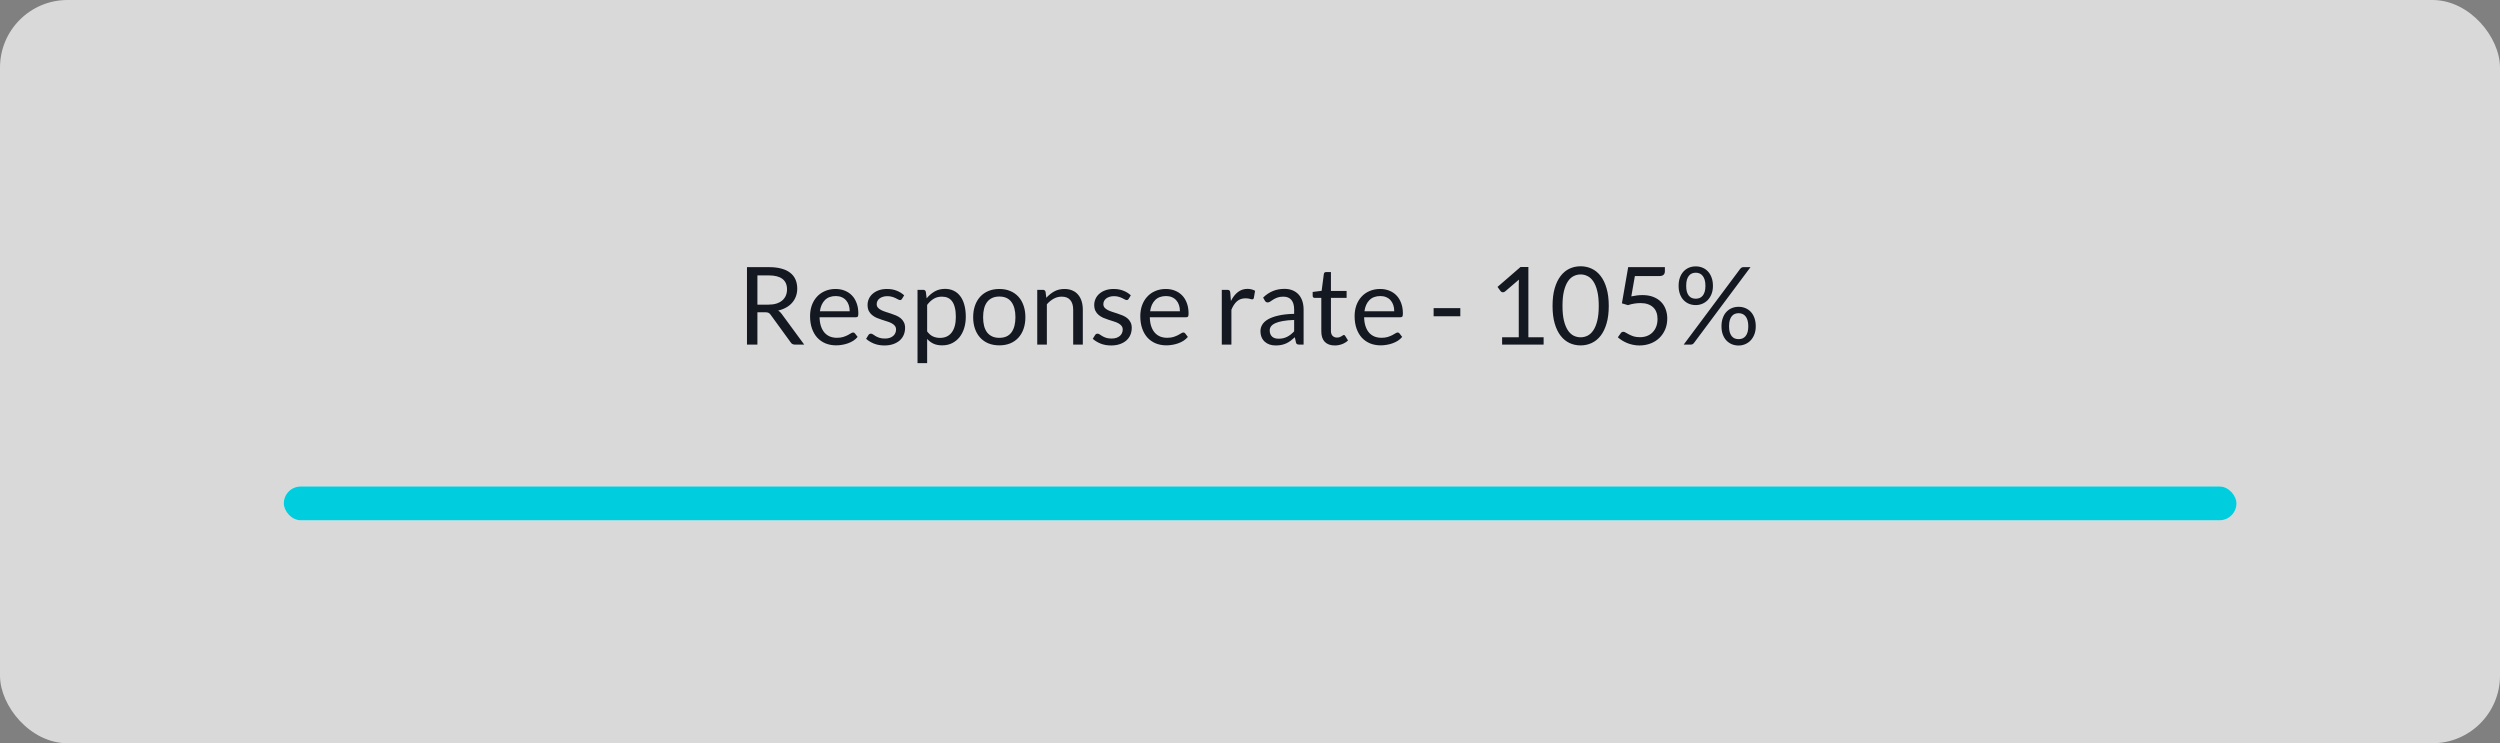 <svg width="370" height="110" viewBox="0 0 370 110" fill="none" xmlns="http://www.w3.org/2000/svg">
<rect x="0" y="0" width="370" height="110" fill="#808080" stroke="none"/>
<rect opacity="0.7" width="370" height="110" rx="10" fill="white"/>
<path d="M112.096 46.216V51H110.552V39.536H113.792C114.517 39.536 115.144 39.611 115.672 39.76C116.2 39.904 116.635 40.115 116.976 40.392C117.323 40.669 117.579 41.005 117.744 41.4C117.909 41.789 117.992 42.227 117.992 42.712C117.992 43.117 117.928 43.496 117.8 43.848C117.672 44.2 117.485 44.517 117.24 44.8C117 45.077 116.704 45.315 116.352 45.512C116.005 45.709 115.611 45.859 115.168 45.96C115.36 46.072 115.531 46.235 115.68 46.448L119.024 51H117.648C117.365 51 117.157 50.891 117.024 50.672L114.048 46.576C113.957 46.448 113.859 46.357 113.752 46.304C113.645 46.245 113.485 46.216 113.272 46.216H112.096ZM112.096 45.088H113.72C114.173 45.088 114.571 45.035 114.912 44.928C115.259 44.816 115.547 44.661 115.776 44.464C116.011 44.261 116.187 44.021 116.304 43.744C116.421 43.467 116.48 43.16 116.48 42.824C116.48 42.141 116.253 41.627 115.8 41.28C115.352 40.933 114.683 40.76 113.792 40.76H112.096V45.088ZM123.673 42.768C124.158 42.768 124.606 42.851 125.017 43.016C125.428 43.176 125.782 43.411 126.081 43.72C126.38 44.024 126.612 44.403 126.777 44.856C126.948 45.304 127.033 45.816 127.033 46.392C127.033 46.616 127.009 46.765 126.961 46.84C126.913 46.915 126.822 46.952 126.689 46.952H121.297C121.308 47.464 121.377 47.909 121.505 48.288C121.633 48.667 121.809 48.984 122.033 49.24C122.257 49.491 122.524 49.68 122.833 49.808C123.142 49.931 123.489 49.992 123.873 49.992C124.23 49.992 124.537 49.952 124.793 49.872C125.054 49.787 125.278 49.696 125.465 49.6C125.652 49.504 125.806 49.416 125.929 49.336C126.057 49.251 126.166 49.208 126.257 49.208C126.374 49.208 126.465 49.253 126.529 49.344L126.929 49.864C126.753 50.077 126.542 50.264 126.297 50.424C126.052 50.579 125.788 50.707 125.505 50.808C125.228 50.909 124.94 50.984 124.641 51.032C124.342 51.085 124.046 51.112 123.753 51.112C123.193 51.112 122.676 51.019 122.201 50.832C121.732 50.64 121.324 50.363 120.977 50C120.636 49.632 120.369 49.179 120.177 48.64C119.985 48.101 119.889 47.483 119.889 46.784C119.889 46.219 119.974 45.691 120.145 45.2C120.321 44.709 120.572 44.285 120.897 43.928C121.222 43.565 121.62 43.283 122.089 43.08C122.558 42.872 123.086 42.768 123.673 42.768ZM123.705 43.816C123.017 43.816 122.476 44.016 122.081 44.416C121.686 44.811 121.441 45.36 121.345 46.064H125.753C125.753 45.733 125.708 45.432 125.617 45.16C125.526 44.883 125.393 44.645 125.217 44.448C125.041 44.245 124.825 44.091 124.569 43.984C124.318 43.872 124.03 43.816 123.705 43.816ZM133.496 44.232C133.432 44.349 133.333 44.408 133.2 44.408C133.12 44.408 133.029 44.379 132.928 44.32C132.826 44.261 132.701 44.197 132.552 44.128C132.408 44.053 132.234 43.987 132.032 43.928C131.829 43.864 131.589 43.832 131.312 43.832C131.072 43.832 130.856 43.864 130.664 43.928C130.472 43.987 130.306 44.069 130.168 44.176C130.034 44.283 129.93 44.408 129.856 44.552C129.786 44.691 129.752 44.843 129.752 45.008C129.752 45.216 129.81 45.389 129.928 45.528C130.05 45.667 130.21 45.787 130.408 45.888C130.605 45.989 130.829 46.08 131.08 46.16C131.33 46.235 131.586 46.317 131.848 46.408C132.114 46.493 132.373 46.589 132.624 46.696C132.874 46.803 133.098 46.936 133.296 47.096C133.493 47.256 133.65 47.453 133.768 47.688C133.89 47.917 133.952 48.195 133.952 48.52C133.952 48.893 133.885 49.24 133.752 49.56C133.618 49.875 133.421 50.149 133.16 50.384C132.898 50.613 132.578 50.795 132.2 50.928C131.821 51.061 131.384 51.128 130.888 51.128C130.322 51.128 129.81 51.037 129.352 50.856C128.893 50.669 128.504 50.432 128.184 50.144L128.52 49.6C128.562 49.531 128.613 49.477 128.672 49.44C128.73 49.403 128.808 49.384 128.904 49.384C129 49.384 129.101 49.421 129.208 49.496C129.314 49.571 129.442 49.653 129.592 49.744C129.746 49.835 129.93 49.917 130.144 49.992C130.362 50.067 130.634 50.104 130.96 50.104C131.237 50.104 131.48 50.069 131.688 50C131.896 49.925 132.069 49.827 132.207 49.704C132.346 49.581 132.448 49.44 132.512 49.28C132.581 49.12 132.616 48.949 132.616 48.768C132.616 48.544 132.554 48.36 132.432 48.216C132.314 48.067 132.157 47.941 131.96 47.84C131.762 47.733 131.536 47.643 131.28 47.568C131.029 47.488 130.77 47.405 130.504 47.32C130.242 47.235 129.984 47.139 129.728 47.032C129.477 46.92 129.253 46.781 129.056 46.616C128.858 46.451 128.698 46.248 128.576 46.008C128.458 45.763 128.4 45.467 128.4 45.12C128.4 44.811 128.464 44.515 128.592 44.232C128.72 43.944 128.906 43.693 129.152 43.48C129.397 43.261 129.698 43.088 130.056 42.96C130.413 42.832 130.821 42.768 131.28 42.768C131.813 42.768 132.29 42.853 132.712 43.024C133.138 43.189 133.506 43.419 133.816 43.712L133.496 44.232ZM135.793 53.744V42.896H136.641C136.844 42.896 136.972 42.995 137.025 43.192L137.145 44.152C137.492 43.731 137.886 43.392 138.329 43.136C138.777 42.88 139.292 42.752 139.873 42.752C140.337 42.752 140.758 42.843 141.137 43.024C141.516 43.2 141.838 43.464 142.105 43.816C142.372 44.163 142.577 44.595 142.721 45.112C142.865 45.629 142.937 46.224 142.937 46.896C142.937 47.493 142.857 48.051 142.697 48.568C142.537 49.08 142.308 49.525 142.009 49.904C141.71 50.277 141.342 50.573 140.905 50.792C140.473 51.005 139.985 51.112 139.441 51.112C138.94 51.112 138.51 51.029 138.153 50.864C137.801 50.699 137.489 50.464 137.217 50.16V53.744H135.793ZM139.401 43.904C138.937 43.904 138.529 44.011 138.177 44.224C137.83 44.437 137.51 44.739 137.217 45.128V49.048C137.478 49.4 137.764 49.648 138.073 49.792C138.388 49.936 138.737 50.008 139.121 50.008C139.873 50.008 140.452 49.739 140.857 49.2C141.262 48.661 141.465 47.893 141.465 46.896C141.465 46.368 141.417 45.915 141.321 45.536C141.23 45.157 141.097 44.848 140.921 44.608C140.745 44.363 140.529 44.184 140.273 44.072C140.017 43.96 139.726 43.904 139.401 43.904ZM147.901 42.768C148.493 42.768 149.026 42.867 149.501 43.064C149.981 43.261 150.386 43.541 150.717 43.904C151.053 44.267 151.309 44.707 151.485 45.224C151.666 45.736 151.757 46.309 151.757 46.944C151.757 47.584 151.666 48.16 151.485 48.672C151.309 49.184 151.053 49.621 150.717 49.984C150.386 50.347 149.981 50.627 149.501 50.824C149.026 51.016 148.493 51.112 147.901 51.112C147.309 51.112 146.773 51.016 146.293 50.824C145.818 50.627 145.413 50.347 145.077 49.984C144.741 49.621 144.482 49.184 144.301 48.672C144.12 48.16 144.029 47.584 144.029 46.944C144.029 46.309 144.12 45.736 144.301 45.224C144.482 44.707 144.741 44.267 145.077 43.904C145.413 43.541 145.818 43.261 146.293 43.064C146.773 42.867 147.309 42.768 147.901 42.768ZM147.901 50C148.701 50 149.298 49.733 149.693 49.2C150.088 48.661 150.285 47.912 150.285 46.952C150.285 45.987 150.088 45.235 149.693 44.696C149.298 44.157 148.701 43.888 147.901 43.888C147.496 43.888 147.144 43.957 146.845 44.096C146.546 44.235 146.296 44.435 146.093 44.696C145.896 44.957 145.746 45.28 145.645 45.664C145.549 46.043 145.501 46.472 145.501 46.952C145.501 47.432 145.549 47.861 145.645 48.24C145.746 48.619 145.896 48.939 146.093 49.2C146.296 49.456 146.546 49.653 146.845 49.792C147.144 49.931 147.496 50 147.901 50ZM153.512 51V42.896H154.36C154.562 42.896 154.69 42.995 154.744 43.192L154.856 44.072C155.208 43.683 155.6 43.368 156.032 43.128C156.469 42.888 156.973 42.768 157.544 42.768C157.986 42.768 158.376 42.843 158.712 42.992C159.053 43.136 159.336 43.344 159.56 43.616C159.789 43.883 159.962 44.205 160.08 44.584C160.197 44.963 160.256 45.381 160.256 45.84V51H158.832V45.84C158.832 45.227 158.69 44.752 158.408 44.416C158.13 44.075 157.704 43.904 157.128 43.904C156.706 43.904 156.312 44.005 155.944 44.208C155.581 44.411 155.245 44.685 154.936 45.032V51H153.512ZM167.042 44.232C166.978 44.349 166.88 44.408 166.746 44.408C166.666 44.408 166.576 44.379 166.474 44.32C166.373 44.261 166.248 44.197 166.098 44.128C165.954 44.053 165.781 43.987 165.578 43.928C165.376 43.864 165.136 43.832 164.858 43.832C164.618 43.832 164.402 43.864 164.21 43.928C164.018 43.987 163.853 44.069 163.714 44.176C163.581 44.283 163.477 44.408 163.402 44.552C163.333 44.691 163.298 44.843 163.298 45.008C163.298 45.216 163.357 45.389 163.474 45.528C163.597 45.667 163.757 45.787 163.954 45.888C164.152 45.989 164.376 46.08 164.626 46.16C164.877 46.235 165.133 46.317 165.394 46.408C165.661 46.493 165.92 46.589 166.17 46.696C166.421 46.803 166.645 46.936 166.842 47.096C167.04 47.256 167.197 47.453 167.314 47.688C167.437 47.917 167.498 48.195 167.498 48.52C167.498 48.893 167.432 49.24 167.298 49.56C167.165 49.875 166.968 50.149 166.706 50.384C166.445 50.613 166.125 50.795 165.746 50.928C165.368 51.061 164.93 51.128 164.434 51.128C163.869 51.128 163.357 51.037 162.898 50.856C162.44 50.669 162.05 50.432 161.73 50.144L162.066 49.6C162.109 49.531 162.16 49.477 162.218 49.44C162.277 49.403 162.354 49.384 162.45 49.384C162.546 49.384 162.648 49.421 162.754 49.496C162.861 49.571 162.989 49.653 163.138 49.744C163.293 49.835 163.477 49.917 163.69 49.992C163.909 50.067 164.181 50.104 164.506 50.104C164.784 50.104 165.026 50.069 165.234 50C165.442 49.925 165.616 49.827 165.754 49.704C165.893 49.581 165.994 49.44 166.058 49.28C166.128 49.12 166.162 48.949 166.162 48.768C166.162 48.544 166.101 48.36 165.978 48.216C165.861 48.067 165.704 47.941 165.506 47.84C165.309 47.733 165.082 47.643 164.826 47.568C164.576 47.488 164.317 47.405 164.05 47.32C163.789 47.235 163.53 47.139 163.274 47.032C163.024 46.92 162.8 46.781 162.602 46.616C162.405 46.451 162.245 46.248 162.122 46.008C162.005 45.763 161.946 45.467 161.946 45.12C161.946 44.811 162.01 44.515 162.138 44.232C162.266 43.944 162.453 43.693 162.698 43.48C162.944 43.261 163.245 43.088 163.602 42.96C163.96 42.832 164.368 42.768 164.826 42.768C165.36 42.768 165.837 42.853 166.258 43.024C166.685 43.189 167.053 43.419 167.362 43.712L167.042 44.232ZM172.548 42.768C173.033 42.768 173.481 42.851 173.892 43.016C174.303 43.176 174.657 43.411 174.956 43.72C175.255 44.024 175.487 44.403 175.652 44.856C175.823 45.304 175.908 45.816 175.908 46.392C175.908 46.616 175.884 46.765 175.836 46.84C175.788 46.915 175.697 46.952 175.564 46.952H170.172C170.183 47.464 170.252 47.909 170.38 48.288C170.508 48.667 170.684 48.984 170.908 49.24C171.132 49.491 171.399 49.68 171.708 49.808C172.017 49.931 172.364 49.992 172.748 49.992C173.105 49.992 173.412 49.952 173.668 49.872C173.929 49.787 174.153 49.696 174.34 49.6C174.527 49.504 174.681 49.416 174.804 49.336C174.932 49.251 175.041 49.208 175.132 49.208C175.249 49.208 175.34 49.253 175.404 49.344L175.804 49.864C175.628 50.077 175.417 50.264 175.172 50.424C174.927 50.579 174.663 50.707 174.38 50.808C174.103 50.909 173.815 50.984 173.516 51.032C173.217 51.085 172.921 51.112 172.628 51.112C172.068 51.112 171.551 51.019 171.076 50.832C170.607 50.64 170.199 50.363 169.852 50C169.511 49.632 169.244 49.179 169.052 48.64C168.86 48.101 168.764 47.483 168.764 46.784C168.764 46.219 168.849 45.691 169.02 45.2C169.196 44.709 169.447 44.285 169.772 43.928C170.097 43.565 170.495 43.283 170.964 43.08C171.433 42.872 171.961 42.768 172.548 42.768ZM172.58 43.816C171.892 43.816 171.351 44.016 170.956 44.416C170.561 44.811 170.316 45.36 170.22 46.064H174.628C174.628 45.733 174.583 45.432 174.492 45.16C174.401 44.883 174.268 44.645 174.092 44.448C173.916 44.245 173.7 44.091 173.444 43.984C173.193 43.872 172.905 43.816 172.58 43.816ZM180.824 51V42.896H181.64C181.795 42.896 181.902 42.925 181.96 42.984C182.019 43.043 182.059 43.144 182.08 43.288L182.176 44.552C182.454 43.987 182.795 43.547 183.2 43.232C183.611 42.912 184.091 42.752 184.64 42.752C184.864 42.752 185.067 42.779 185.248 42.832C185.43 42.88 185.598 42.949 185.752 43.04L185.568 44.104C185.531 44.237 185.448 44.304 185.32 44.304C185.246 44.304 185.131 44.28 184.976 44.232C184.822 44.179 184.606 44.152 184.328 44.152C183.832 44.152 183.416 44.296 183.08 44.584C182.75 44.872 182.472 45.291 182.248 45.84V51H180.824ZM192.933 51H192.301C192.162 51 192.05 50.979 191.965 50.936C191.879 50.893 191.823 50.803 191.797 50.664L191.637 49.912C191.423 50.104 191.215 50.277 191.013 50.432C190.81 50.581 190.597 50.709 190.373 50.816C190.149 50.917 189.909 50.995 189.653 51.048C189.402 51.101 189.122 51.128 188.813 51.128C188.498 51.128 188.202 51.085 187.924 51C187.653 50.909 187.415 50.776 187.213 50.6C187.01 50.424 186.847 50.203 186.725 49.936C186.607 49.664 186.549 49.344 186.549 48.976C186.549 48.656 186.637 48.349 186.812 48.056C186.989 47.757 187.271 47.493 187.661 47.264C188.055 47.035 188.57 46.848 189.205 46.704C189.839 46.555 190.615 46.469 191.533 46.448V45.816C191.533 45.187 191.397 44.712 191.125 44.392C190.858 44.067 190.461 43.904 189.933 43.904C189.586 43.904 189.293 43.949 189.053 44.04C188.818 44.125 188.613 44.224 188.437 44.336C188.266 44.443 188.117 44.541 187.989 44.632C187.866 44.717 187.743 44.76 187.621 44.76C187.525 44.76 187.439 44.736 187.365 44.688C187.295 44.635 187.239 44.571 187.197 44.496L186.941 44.04C187.389 43.608 187.871 43.285 188.389 43.072C188.906 42.859 189.479 42.752 190.109 42.752C190.562 42.752 190.965 42.827 191.317 42.976C191.669 43.125 191.965 43.333 192.205 43.6C192.445 43.867 192.626 44.189 192.749 44.568C192.871 44.947 192.933 45.363 192.933 45.816V51ZM189.237 50.128C189.487 50.128 189.717 50.104 189.924 50.056C190.133 50.003 190.327 49.931 190.509 49.84C190.695 49.744 190.871 49.629 191.037 49.496C191.207 49.363 191.373 49.211 191.533 49.04V47.352C190.877 47.373 190.319 47.427 189.861 47.512C189.402 47.592 189.029 47.699 188.741 47.832C188.453 47.965 188.242 48.123 188.109 48.304C187.981 48.485 187.917 48.688 187.917 48.912C187.917 49.125 187.951 49.309 188.021 49.464C188.09 49.619 188.183 49.747 188.301 49.848C188.418 49.944 188.557 50.016 188.717 50.064C188.877 50.107 189.05 50.128 189.237 50.128ZM197.546 51.128C196.906 51.128 196.413 50.949 196.066 50.592C195.725 50.235 195.554 49.72 195.554 49.048V44.088H194.578C194.493 44.088 194.421 44.064 194.362 44.016C194.303 43.963 194.274 43.883 194.274 43.776V43.208L195.602 43.04L195.93 40.536C195.941 40.456 195.975 40.392 196.034 40.344C196.093 40.291 196.167 40.264 196.258 40.264H196.978V43.056H199.298V44.088H196.978V48.952C196.978 49.293 197.061 49.547 197.226 49.712C197.391 49.877 197.605 49.96 197.866 49.96C198.015 49.96 198.143 49.941 198.25 49.904C198.362 49.861 198.458 49.816 198.538 49.768C198.618 49.72 198.685 49.677 198.738 49.64C198.797 49.597 198.847 49.576 198.89 49.576C198.965 49.576 199.031 49.621 199.09 49.712L199.506 50.392C199.261 50.621 198.965 50.803 198.618 50.936C198.271 51.064 197.914 51.128 197.546 51.128ZM204.267 42.768C204.752 42.768 205.2 42.851 205.611 43.016C206.021 43.176 206.376 43.411 206.675 43.72C206.973 44.024 207.205 44.403 207.371 44.856C207.541 45.304 207.627 45.816 207.627 46.392C207.627 46.616 207.603 46.765 207.555 46.84C207.507 46.915 207.416 46.952 207.283 46.952H201.891C201.901 47.464 201.971 47.909 202.099 48.288C202.227 48.667 202.403 48.984 202.627 49.24C202.851 49.491 203.117 49.68 203.427 49.808C203.736 49.931 204.083 49.992 204.467 49.992C204.824 49.992 205.131 49.952 205.387 49.872C205.648 49.787 205.872 49.696 206.059 49.6C206.245 49.504 206.4 49.416 206.523 49.336C206.651 49.251 206.76 49.208 206.851 49.208C206.968 49.208 207.059 49.253 207.123 49.344L207.523 49.864C207.347 50.077 207.136 50.264 206.891 50.424C206.645 50.579 206.381 50.707 206.099 50.808C205.821 50.909 205.533 50.984 205.235 51.032C204.936 51.085 204.64 51.112 204.347 51.112C203.787 51.112 203.269 51.019 202.795 50.832C202.325 50.64 201.917 50.363 201.571 50C201.229 49.632 200.963 49.179 200.771 48.64C200.579 48.101 200.483 47.483 200.483 46.784C200.483 46.219 200.568 45.691 200.739 45.2C200.915 44.709 201.165 44.285 201.491 43.928C201.816 43.565 202.213 43.283 202.683 43.08C203.152 42.872 203.68 42.768 204.267 42.768ZM204.299 43.816C203.611 43.816 203.069 44.016 202.675 44.416C202.28 44.811 202.035 45.36 201.939 46.064H206.347C206.347 45.733 206.301 45.432 206.211 45.16C206.12 44.883 205.987 44.645 205.811 44.448C205.635 44.245 205.419 44.091 205.163 43.984C204.912 43.872 204.624 43.816 204.299 43.816ZM212.175 45.6H216.127V46.808H212.175V45.6ZM222.312 49.912H224.776V42.096C224.776 41.861 224.784 41.624 224.8 41.384L222.752 43.136C222.698 43.179 222.645 43.211 222.592 43.232C222.538 43.248 222.488 43.256 222.44 43.256C222.36 43.256 222.288 43.24 222.224 43.208C222.16 43.171 222.112 43.128 222.08 43.08L221.632 42.464L225.04 39.512H226.2V49.912H228.456V51H222.312V49.912ZM238.097 45.272C238.097 46.275 237.988 47.144 237.769 47.88C237.556 48.611 237.262 49.216 236.889 49.696C236.516 50.176 236.073 50.533 235.561 50.768C235.054 51.003 234.51 51.12 233.929 51.12C233.342 51.12 232.796 51.003 232.289 50.768C231.788 50.533 231.35 50.176 230.977 49.696C230.604 49.216 230.31 48.611 230.097 47.88C229.884 47.144 229.777 46.275 229.777 45.272C229.777 44.269 229.884 43.4 230.097 42.664C230.31 41.928 230.604 41.32 230.977 40.84C231.35 40.355 231.788 39.995 232.289 39.76C232.796 39.525 233.342 39.408 233.929 39.408C234.51 39.408 235.054 39.525 235.561 39.76C236.073 39.995 236.516 40.355 236.889 40.84C237.262 41.32 237.556 41.928 237.769 42.664C237.988 43.4 238.097 44.269 238.097 45.272ZM236.617 45.272C236.617 44.397 236.542 43.664 236.393 43.072C236.249 42.475 236.052 41.995 235.801 41.632C235.556 41.269 235.27 41.011 234.945 40.856C234.62 40.696 234.281 40.616 233.929 40.616C233.577 40.616 233.238 40.696 232.913 40.856C232.588 41.011 232.302 41.269 232.057 41.632C231.812 41.995 231.614 42.475 231.465 43.072C231.321 43.664 231.249 44.397 231.249 45.272C231.249 46.147 231.321 46.88 231.465 47.472C231.614 48.064 231.812 48.541 232.057 48.904C232.302 49.267 232.588 49.528 232.913 49.688C233.238 49.843 233.577 49.92 233.929 49.92C234.281 49.92 234.62 49.843 234.945 49.688C235.27 49.528 235.556 49.267 235.801 48.904C236.052 48.541 236.249 48.064 236.393 47.472C236.542 46.88 236.617 46.147 236.617 45.272ZM246.402 40.16C246.402 40.363 246.338 40.531 246.21 40.664C246.082 40.792 245.866 40.856 245.562 40.856H241.962L241.434 43.864C242.031 43.736 242.583 43.672 243.09 43.672C243.687 43.672 244.213 43.76 244.666 43.936C245.125 44.112 245.509 44.355 245.818 44.664C246.127 44.973 246.359 45.339 246.514 45.76C246.674 46.181 246.754 46.64 246.754 47.136C246.754 47.744 246.647 48.293 246.434 48.784C246.221 49.275 245.927 49.696 245.554 50.048C245.186 50.395 244.751 50.661 244.25 50.848C243.749 51.035 243.207 51.128 242.626 51.128C242.29 51.128 241.967 51.093 241.658 51.024C241.349 50.96 241.061 50.872 240.794 50.76C240.527 50.648 240.279 50.52 240.05 50.376C239.821 50.232 239.618 50.08 239.442 49.92L239.874 49.312C239.97 49.173 240.098 49.104 240.258 49.104C240.359 49.104 240.477 49.147 240.61 49.232C240.749 49.312 240.914 49.403 241.106 49.504C241.298 49.605 241.522 49.699 241.778 49.784C242.039 49.864 242.349 49.904 242.706 49.904C243.106 49.904 243.466 49.84 243.786 49.712C244.106 49.584 244.378 49.403 244.602 49.168C244.831 48.928 245.007 48.643 245.13 48.312C245.253 47.981 245.314 47.611 245.314 47.2C245.314 46.843 245.261 46.52 245.154 46.232C245.053 45.944 244.895 45.699 244.682 45.496C244.474 45.293 244.213 45.136 243.898 45.024C243.583 44.912 243.215 44.856 242.794 44.856C242.506 44.856 242.207 44.88 241.898 44.928C241.589 44.976 241.269 45.053 240.938 45.16L240.042 44.896L240.97 39.536H246.402V40.16ZM253.515 42.304C253.515 42.752 253.446 43.155 253.307 43.512C253.169 43.864 252.982 44.163 252.747 44.408C252.518 44.648 252.249 44.832 251.939 44.96C251.63 45.088 251.307 45.152 250.971 45.152C250.609 45.152 250.273 45.088 249.963 44.96C249.659 44.832 249.393 44.648 249.163 44.408C248.934 44.163 248.755 43.864 248.627 43.512C248.499 43.155 248.435 42.752 248.435 42.304C248.435 41.845 248.499 41.437 248.627 41.08C248.755 40.723 248.934 40.421 249.163 40.176C249.393 39.931 249.659 39.744 249.963 39.616C250.273 39.488 250.609 39.424 250.971 39.424C251.329 39.424 251.662 39.488 251.971 39.616C252.286 39.744 252.555 39.931 252.779 40.176C253.009 40.421 253.187 40.723 253.315 41.08C253.449 41.437 253.515 41.845 253.515 42.304ZM252.403 42.304C252.403 41.952 252.366 41.653 252.291 41.408C252.217 41.163 252.113 40.963 251.979 40.808C251.851 40.648 251.699 40.533 251.523 40.464C251.353 40.395 251.169 40.36 250.971 40.36C250.774 40.36 250.587 40.395 250.411 40.464C250.241 40.533 250.091 40.648 249.963 40.808C249.835 40.963 249.734 41.163 249.659 41.408C249.59 41.653 249.555 41.952 249.555 42.304C249.555 42.651 249.59 42.947 249.659 43.192C249.734 43.432 249.835 43.629 249.963 43.784C250.091 43.933 250.241 44.043 250.411 44.112C250.587 44.176 250.774 44.208 250.971 44.208C251.169 44.208 251.353 44.176 251.523 44.112C251.699 44.043 251.851 43.933 251.979 43.784C252.113 43.629 252.217 43.432 252.291 43.192C252.366 42.947 252.403 42.651 252.403 42.304ZM257.523 39.824C257.593 39.733 257.665 39.664 257.739 39.616C257.819 39.563 257.923 39.536 258.051 39.536H259.075L250.699 50.768C250.646 50.837 250.582 50.893 250.507 50.936C250.433 50.979 250.345 51 250.243 51H249.187L257.523 39.824ZM259.851 48.296C259.851 48.744 259.782 49.144 259.643 49.496C259.505 49.848 259.318 50.147 259.083 50.392C258.854 50.632 258.585 50.816 258.275 50.944C257.971 51.072 257.651 51.136 257.315 51.136C256.953 51.136 256.617 51.072 256.307 50.944C256.003 50.816 255.737 50.632 255.507 50.392C255.278 50.147 255.099 49.848 254.971 49.496C254.843 49.144 254.779 48.744 254.779 48.296C254.779 47.837 254.843 47.429 254.971 47.072C255.099 46.709 255.278 46.405 255.507 46.16C255.737 45.915 256.003 45.728 256.307 45.6C256.617 45.472 256.953 45.408 257.315 45.408C257.673 45.408 258.006 45.472 258.315 45.6C258.625 45.728 258.894 45.915 259.123 46.16C259.353 46.405 259.531 46.709 259.659 47.072C259.787 47.429 259.851 47.837 259.851 48.296ZM258.747 48.296C258.747 47.944 258.71 47.645 258.635 47.4C258.561 47.149 258.457 46.947 258.323 46.792C258.195 46.637 258.043 46.525 257.867 46.456C257.697 46.387 257.513 46.352 257.315 46.352C257.118 46.352 256.931 46.387 256.755 46.456C256.585 46.525 256.435 46.637 256.307 46.792C256.179 46.947 256.078 47.149 256.003 47.4C255.934 47.645 255.899 47.944 255.899 48.296C255.899 48.643 255.934 48.936 256.003 49.176C256.078 49.416 256.179 49.613 256.307 49.768C256.435 49.917 256.585 50.027 256.755 50.096C256.931 50.16 257.118 50.192 257.315 50.192C257.513 50.192 257.697 50.16 257.867 50.096C258.043 50.027 258.195 49.917 258.323 49.768C258.457 49.613 258.561 49.416 258.635 49.176C258.71 48.936 258.747 48.643 258.747 48.296Z" fill="#141821"/>
<rect x="42" y="72" width="289" height="5" rx="2.5" fill="#EAF1F8"/>
<rect x="42" y="72" width="289" height="5" rx="2.5" fill="#00CEDE"/>
</svg>
